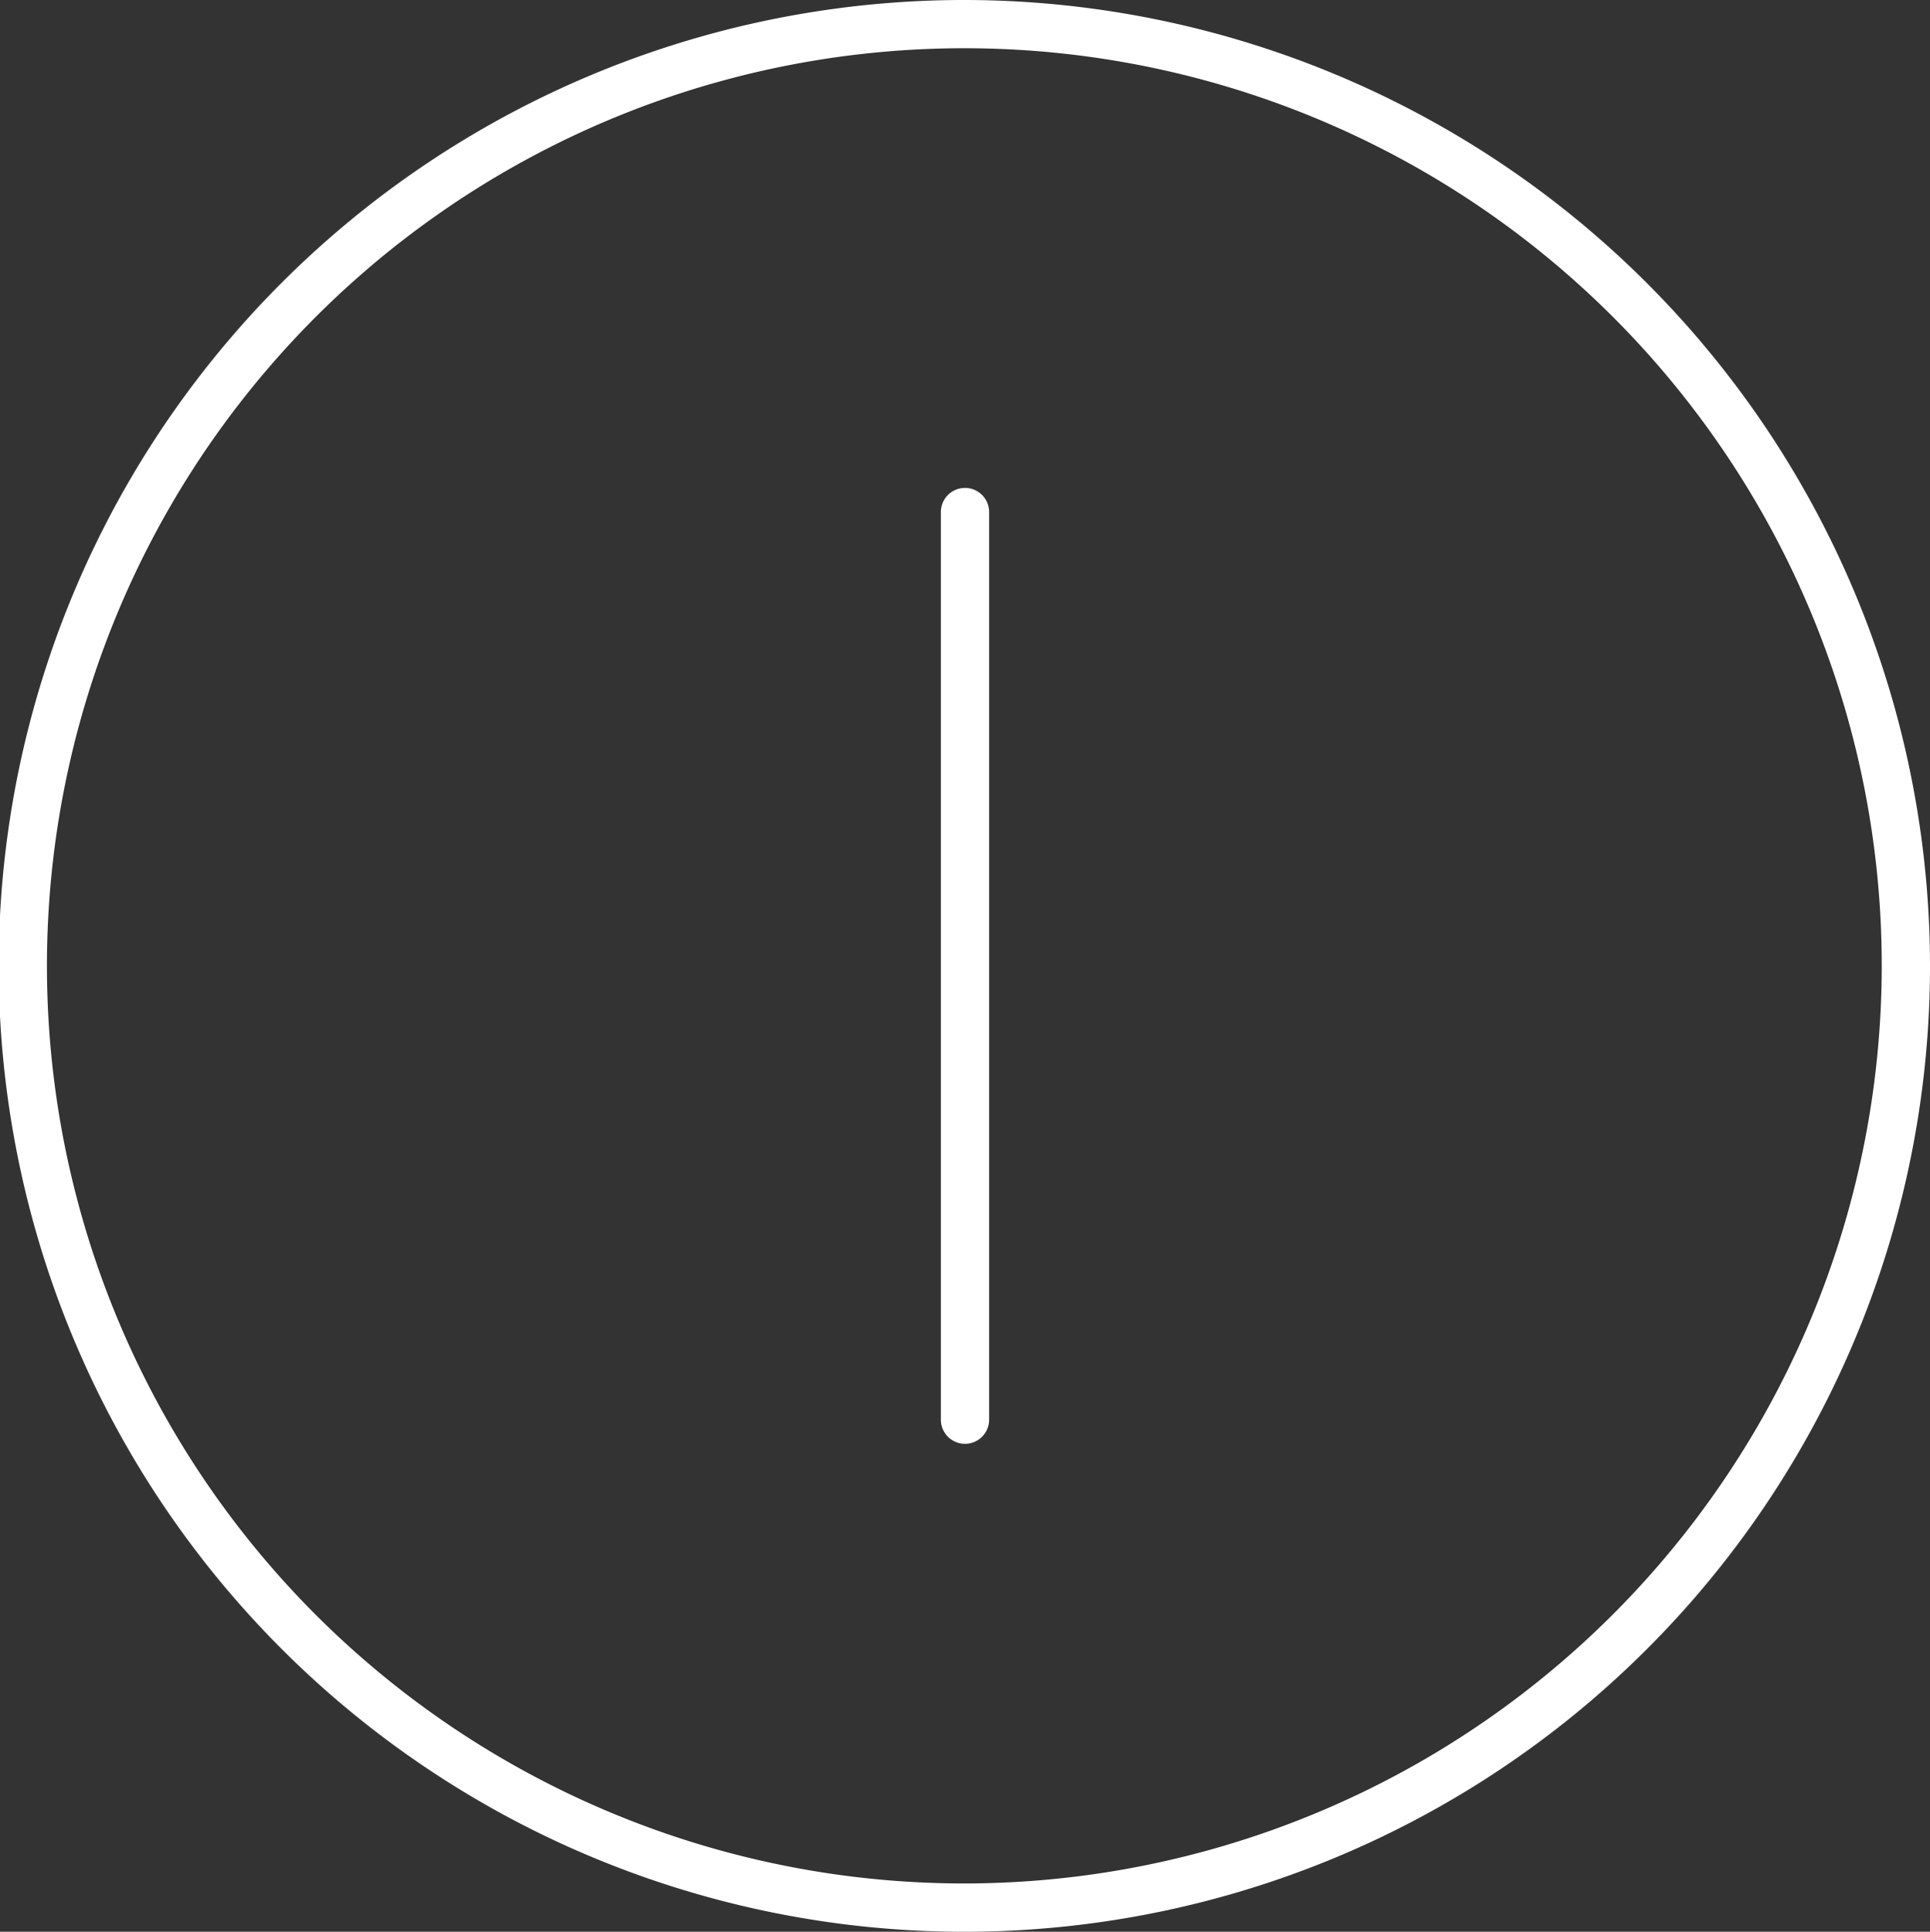 <svg xmlns="http://www.w3.org/2000/svg" xmlns:xlink="http://www.w3.org/1999/xlink" width="80" height="80.053" viewBox="0 0 80 80.053">
  <rect x="0" y="0" width="80" height="80.053" fill="#333333" stroke="none"/>
  <defs>
    <clipPath id="clip-path">
      <rect id="Rectangle_414" data-name="Rectangle 414" width="80" height="80.053" transform="translate(0 0)" fill="#fff"/>
    </clipPath>
  </defs>
  <g id="Group_318" data-name="Group 318" transform="translate(0 0)" style="isolation: isolate">
    <g id="Group_317" data-name="Group 317" clip-path="url(#clip-path)">
      <path id="Path_211" data-name="Path 211" d="M40,20.22a1,1,0,0,0-1,1V58.833a1,1,0,0,0,2,0V21.22a1,1,0,0,0-1-1" fill="#fff"/>
      <path id="Path_212" data-name="Path 212" d="M40,0A40.027,40.027,0,1,0,80,40.027,40.059,40.059,0,0,0,40,0m0,78.053A38.027,38.027,0,1,1,78,40.027,38.057,38.057,0,0,1,40,78.053" fill="#fff"/>
    </g>
  </g>
</svg>

